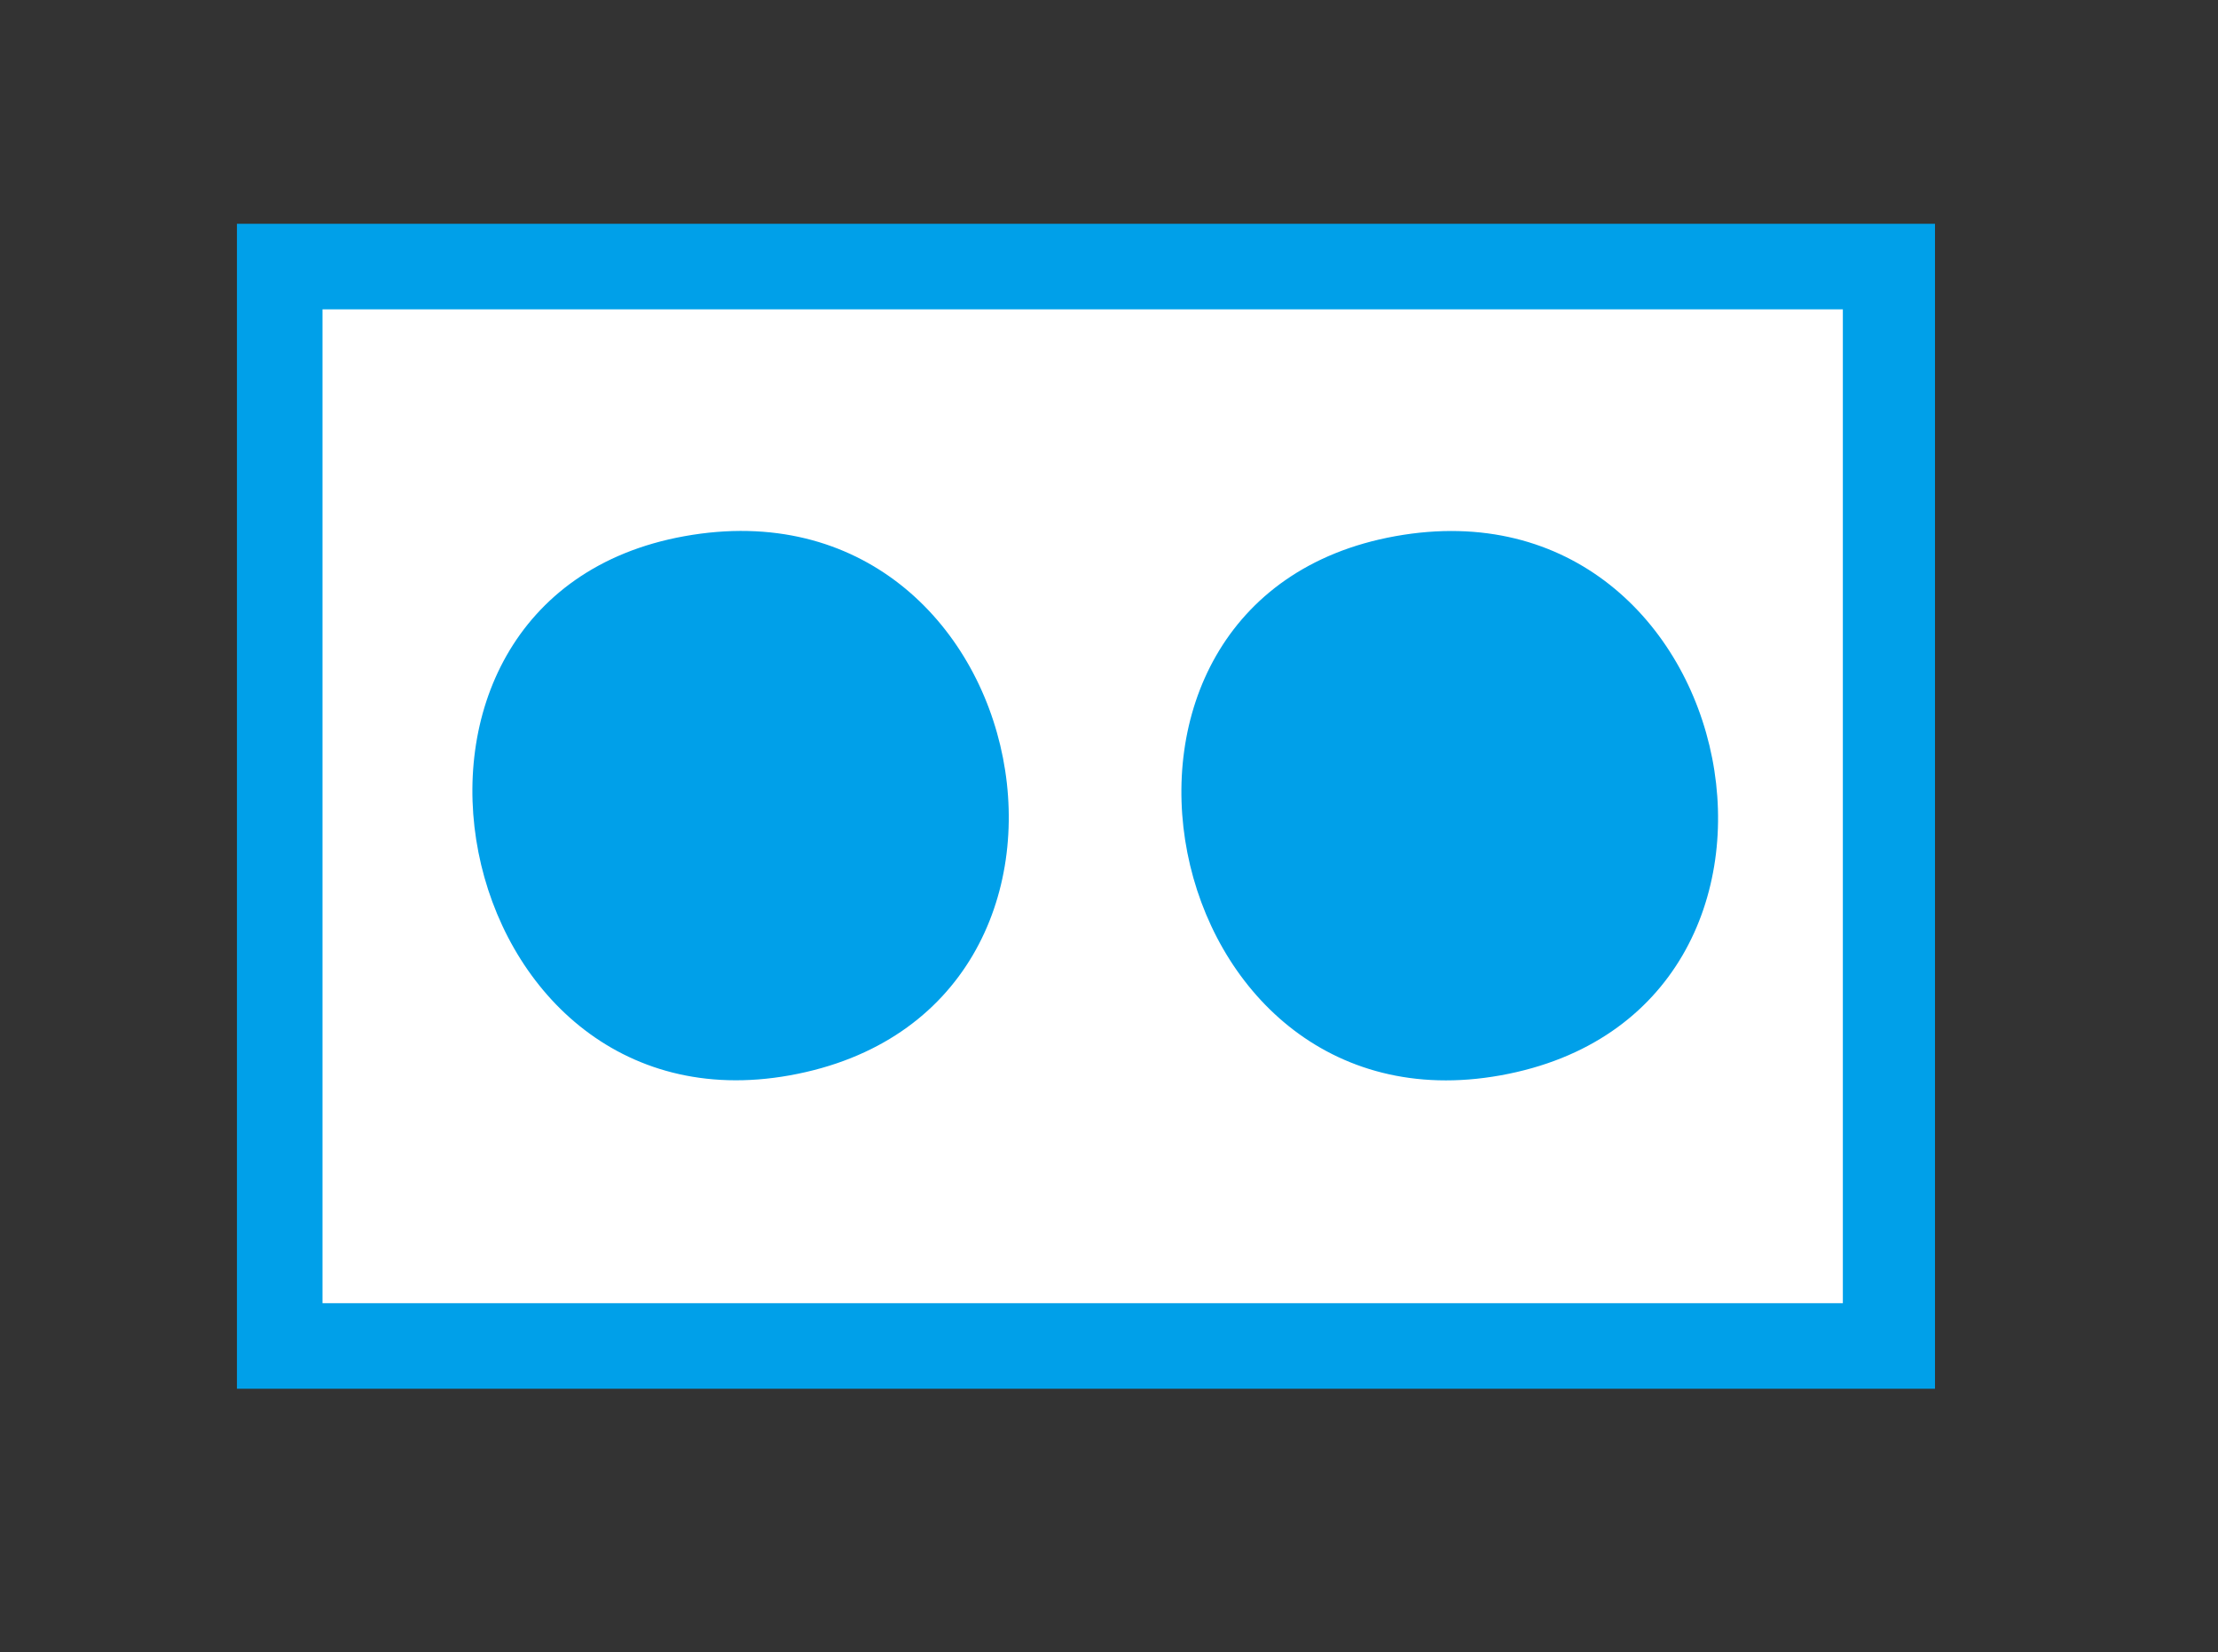 <?xml version="1.0" standalone="yes"?>
<svg width="337" height="251">
<rect width="100%" height="100%" fill="#333333" stroke="none"/>
<path style="fill:#00a0e9; stroke:none;" d="M36 34L36 211L294 211L294 34L36 34z"/>
<path style="fill:#ffffff; stroke:none;" d="M49 47L49 198L280 198L280 47L49 47z"/>
<path style="fill:#00a0e9; stroke:none;" d="M104 81.465C51.44 90.941 67.743 172.789 120 163.384C173.885 153.686 157.823 71.76 104 81.465M212 81.465C159.104 91.002 175.316 172.883 228 163.384C281.626 153.716 265.434 71.831 212 81.465z"/>
</svg>
